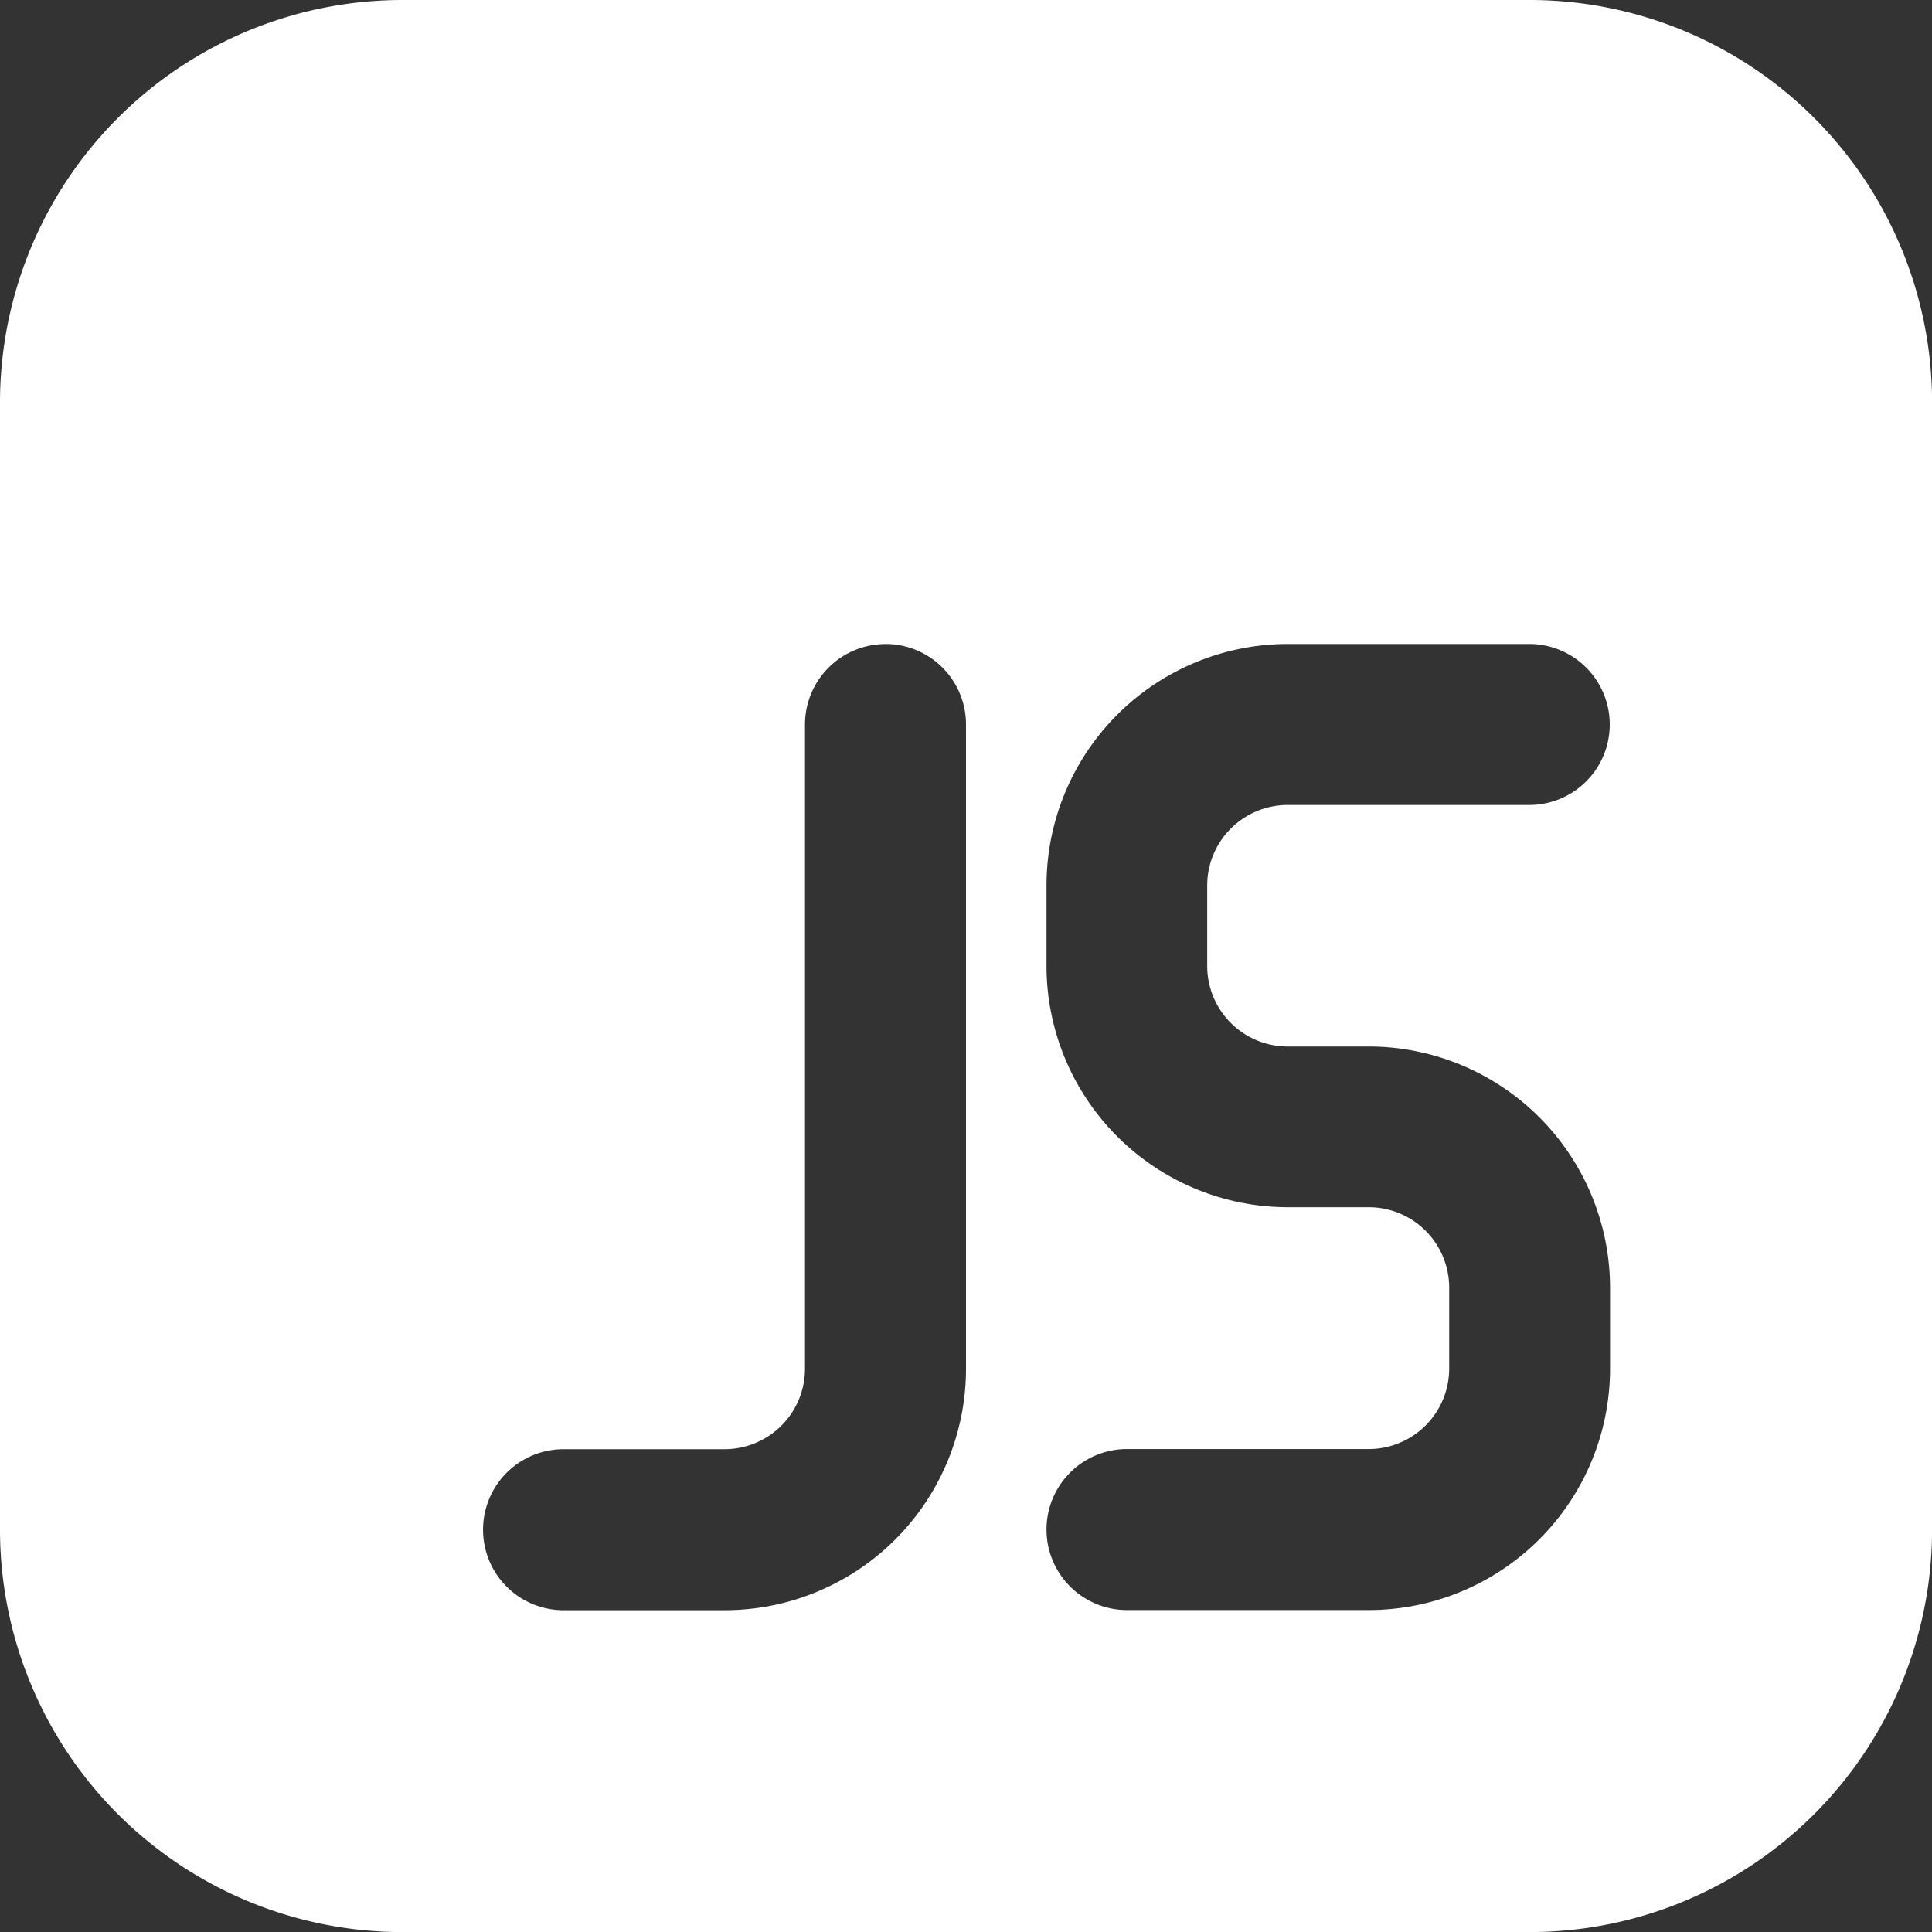 <svg xmlns="http://www.w3.org/2000/svg" width="25.126" height="25.126" viewBox="0 0 25.126 25.126"><rect x="0" y="0" width="25.126" height="25.126" fill="#333333" stroke="none"/><defs><style>.a{fill:#fff;}</style></defs><path class="a" d="M2,7.235A5.235,5.235,0,0,1,7.235,2H21.892a5.235,5.235,0,0,1,5.235,5.235V21.892a5.235,5.235,0,0,1-5.235,5.235H7.235A5.235,5.235,0,0,1,2,21.892Zm11.516,3.141a1.047,1.047,0,0,0-1.047,1.047V19.8a1.047,1.047,0,0,1-1.047,1.047H9.329a1.047,1.047,0,0,0,0,2.094h2.094A3.141,3.141,0,0,0,14.563,19.8V11.422A1.047,1.047,0,0,0,13.516,10.375Zm2.094,3.141v1.047A3.141,3.141,0,0,0,18.751,17.7H19.8a1.047,1.047,0,0,1,1.047,1.047V19.8A1.047,1.047,0,0,1,19.8,20.845H16.657a1.047,1.047,0,1,0,0,2.094H19.8A3.141,3.141,0,0,0,22.939,19.8V18.751A3.141,3.141,0,0,0,19.8,15.61H18.751A1.047,1.047,0,0,1,17.7,14.563V13.516a1.047,1.047,0,0,1,1.047-1.047h3.141a1.047,1.047,0,1,0,0-2.094H18.751A3.141,3.141,0,0,0,15.61,13.516Z" transform="translate(-2 -2)"/></svg>